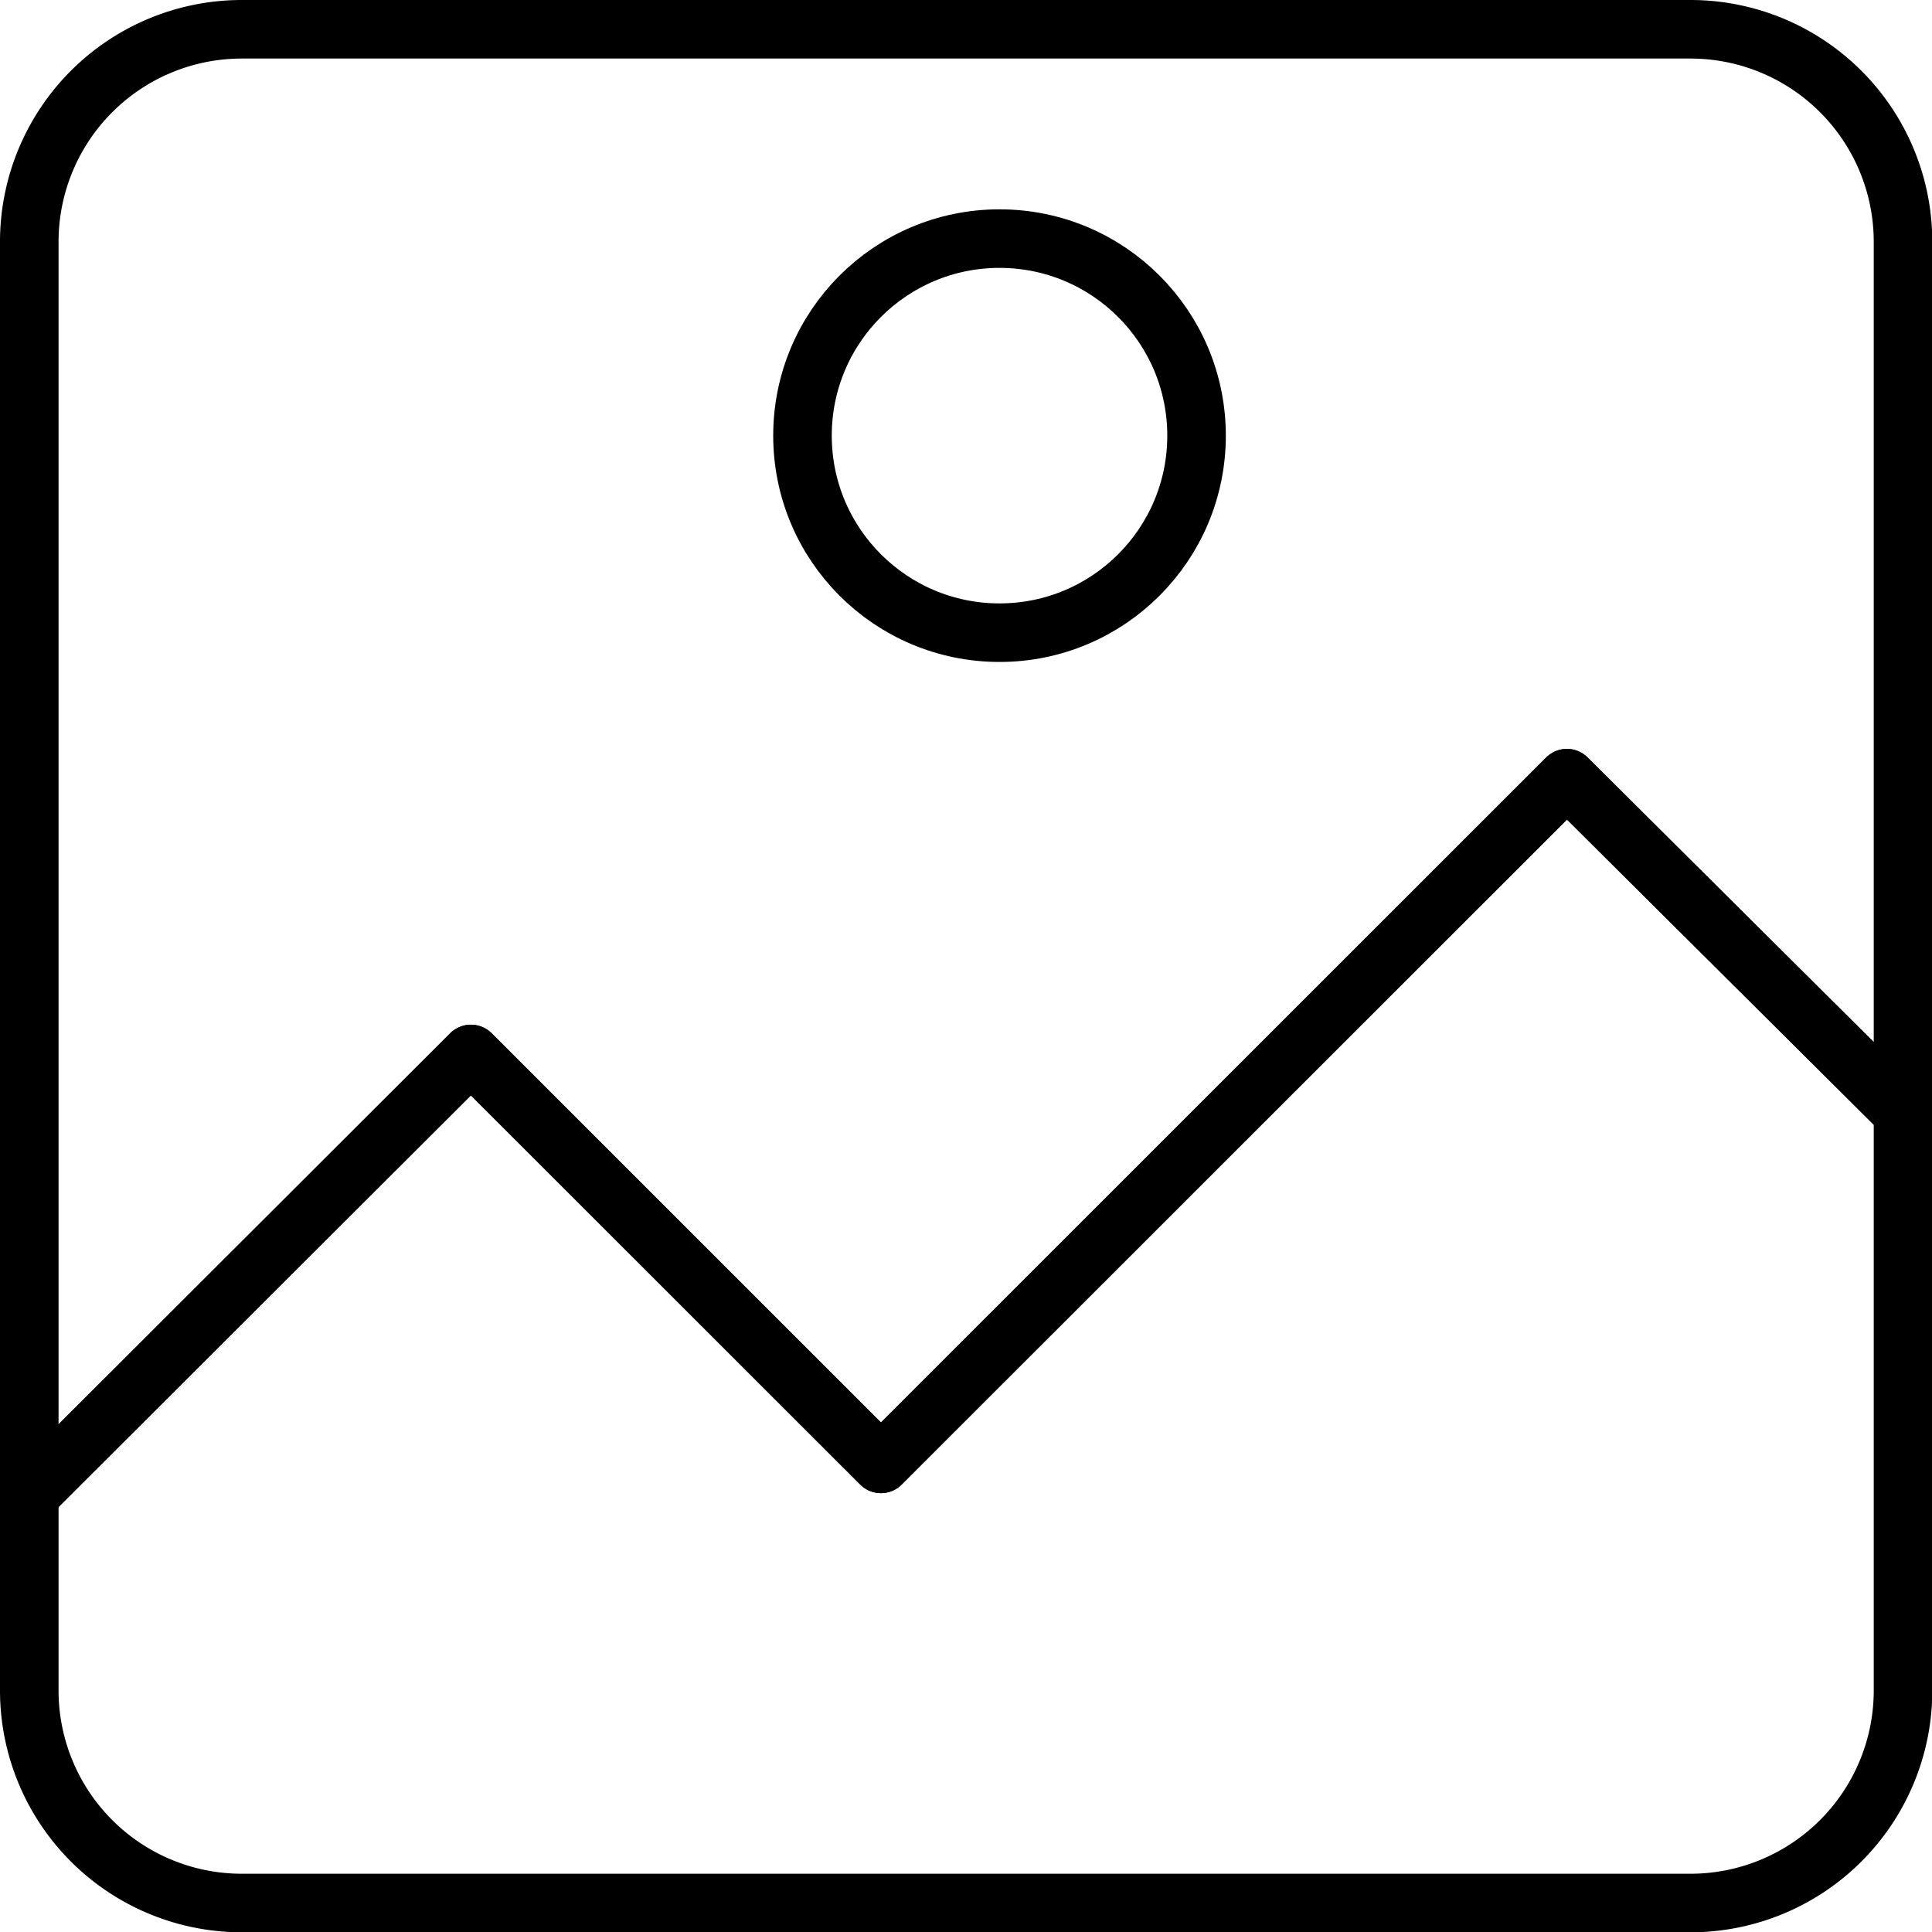 <svg xmlns="http://www.w3.org/2000/svg" viewBox="0 0 65.99 65.99">
<g id="Calque_2" data-name="Calque 2">
<g id="Calque_1-2" data-name="Calque 1">
<path fill="none" stroke="#000" stroke-linecap="round" stroke-linejoin="round" stroke-width="2px" d="M30.09,50,53.52,26.58,65,38V8.25A7.26,7.26,0,0,0,57.74,1H8.25A7.26,7.26,0,0,0,1,8.25V51.06L16.08,36Z"/>
<path fill="none" stroke="#000" stroke-linecap="round" stroke-linejoin="round" stroke-width="2px" d="M53.52,26.58,30.09,50l-14-14L1,51.06v6.68A7.26,7.26,0,0,0,8.25,65H57.74A7.26,7.26,0,0,0,65,57.74V38Z"/>
<circle fill="none" stroke="#000" stroke-linecap="round" stroke-linejoin="round" stroke-width="2px" cx="34.14" cy="14.88" r="6.73"/>
</g>
</g>
</svg>